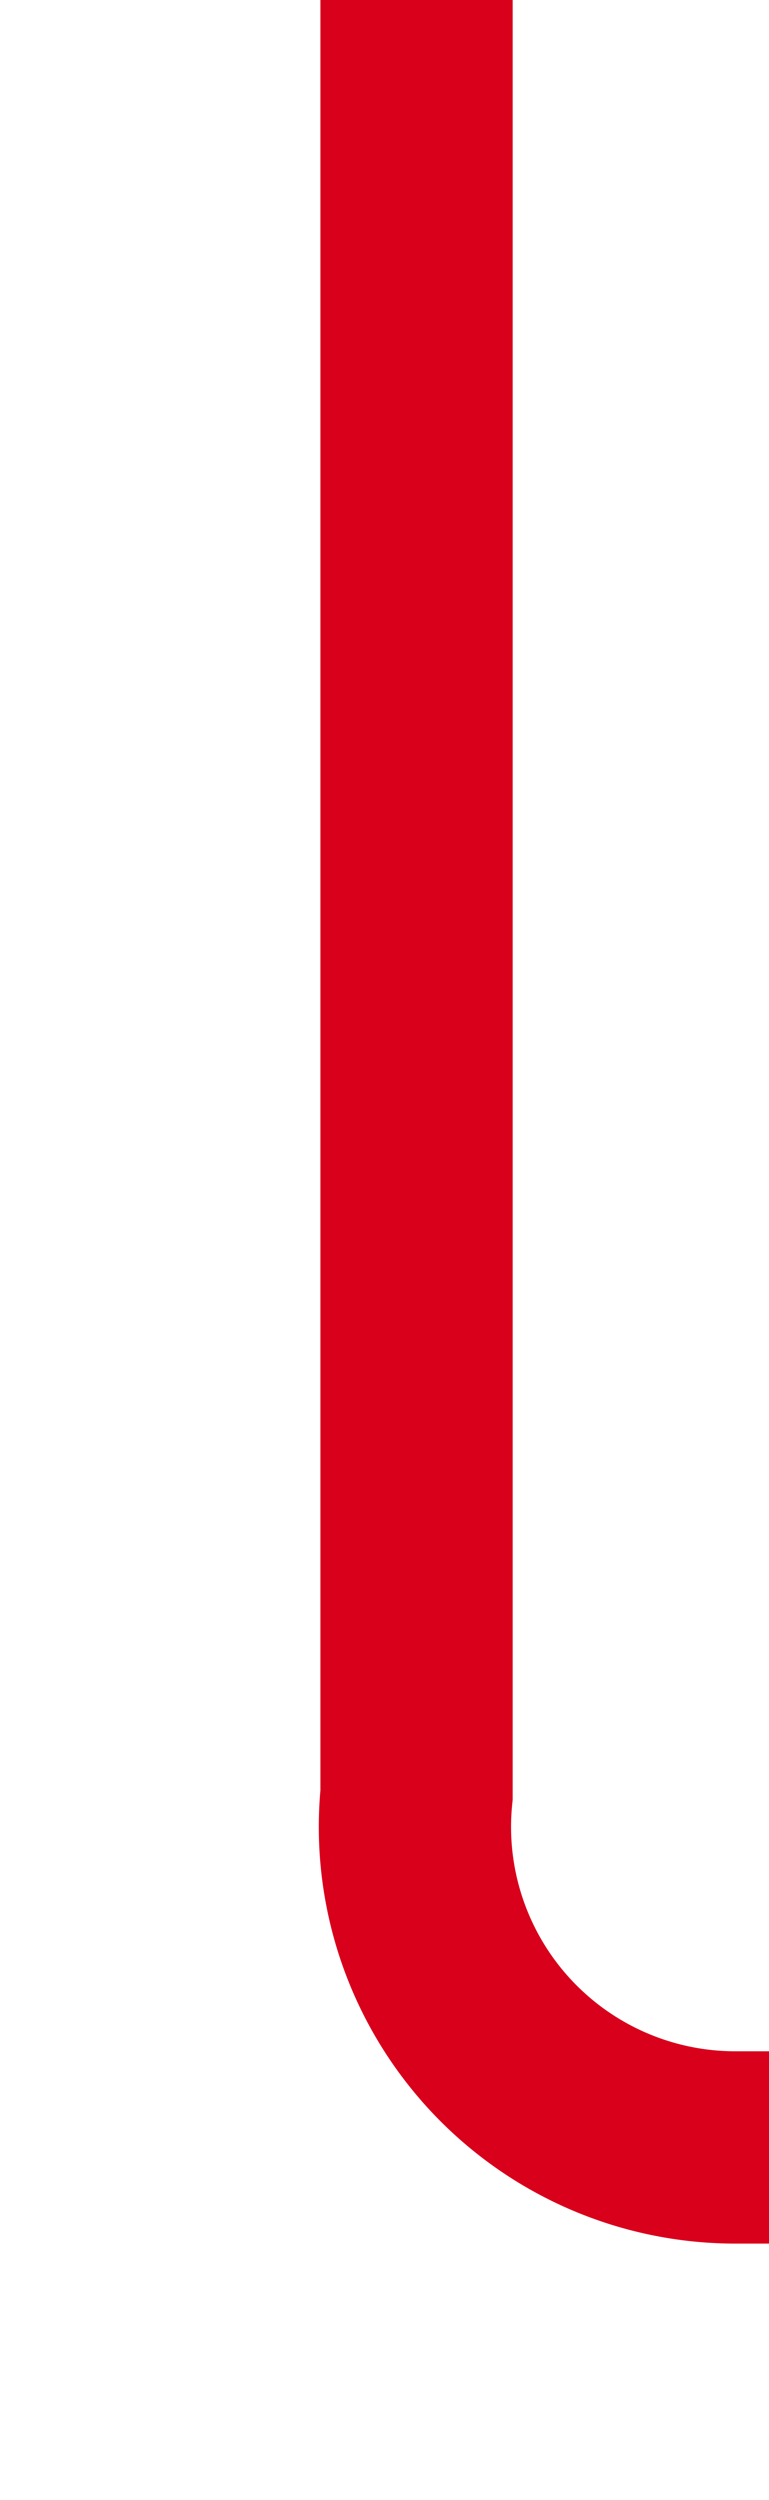 ﻿<?xml version="1.0" encoding="utf-8"?>
<svg version="1.1" xmlns:xlink="http://www.w3.org/1999/xlink" width="12px" height="39px" preserveAspectRatio="xMidYMin meet" viewBox="367 1497  10 39" xmlns="http://www.w3.org/2000/svg">
  <path d="M 372.5 1497  L 372.5 1525  A 5 5 0 0 0 377.5 1530.5 L 499 1530.5  A 5 5 0 0 0 504.5 1525.5 L 504.5 1512  " stroke-width="3" stroke="#d9001b" fill="none" />
</svg>